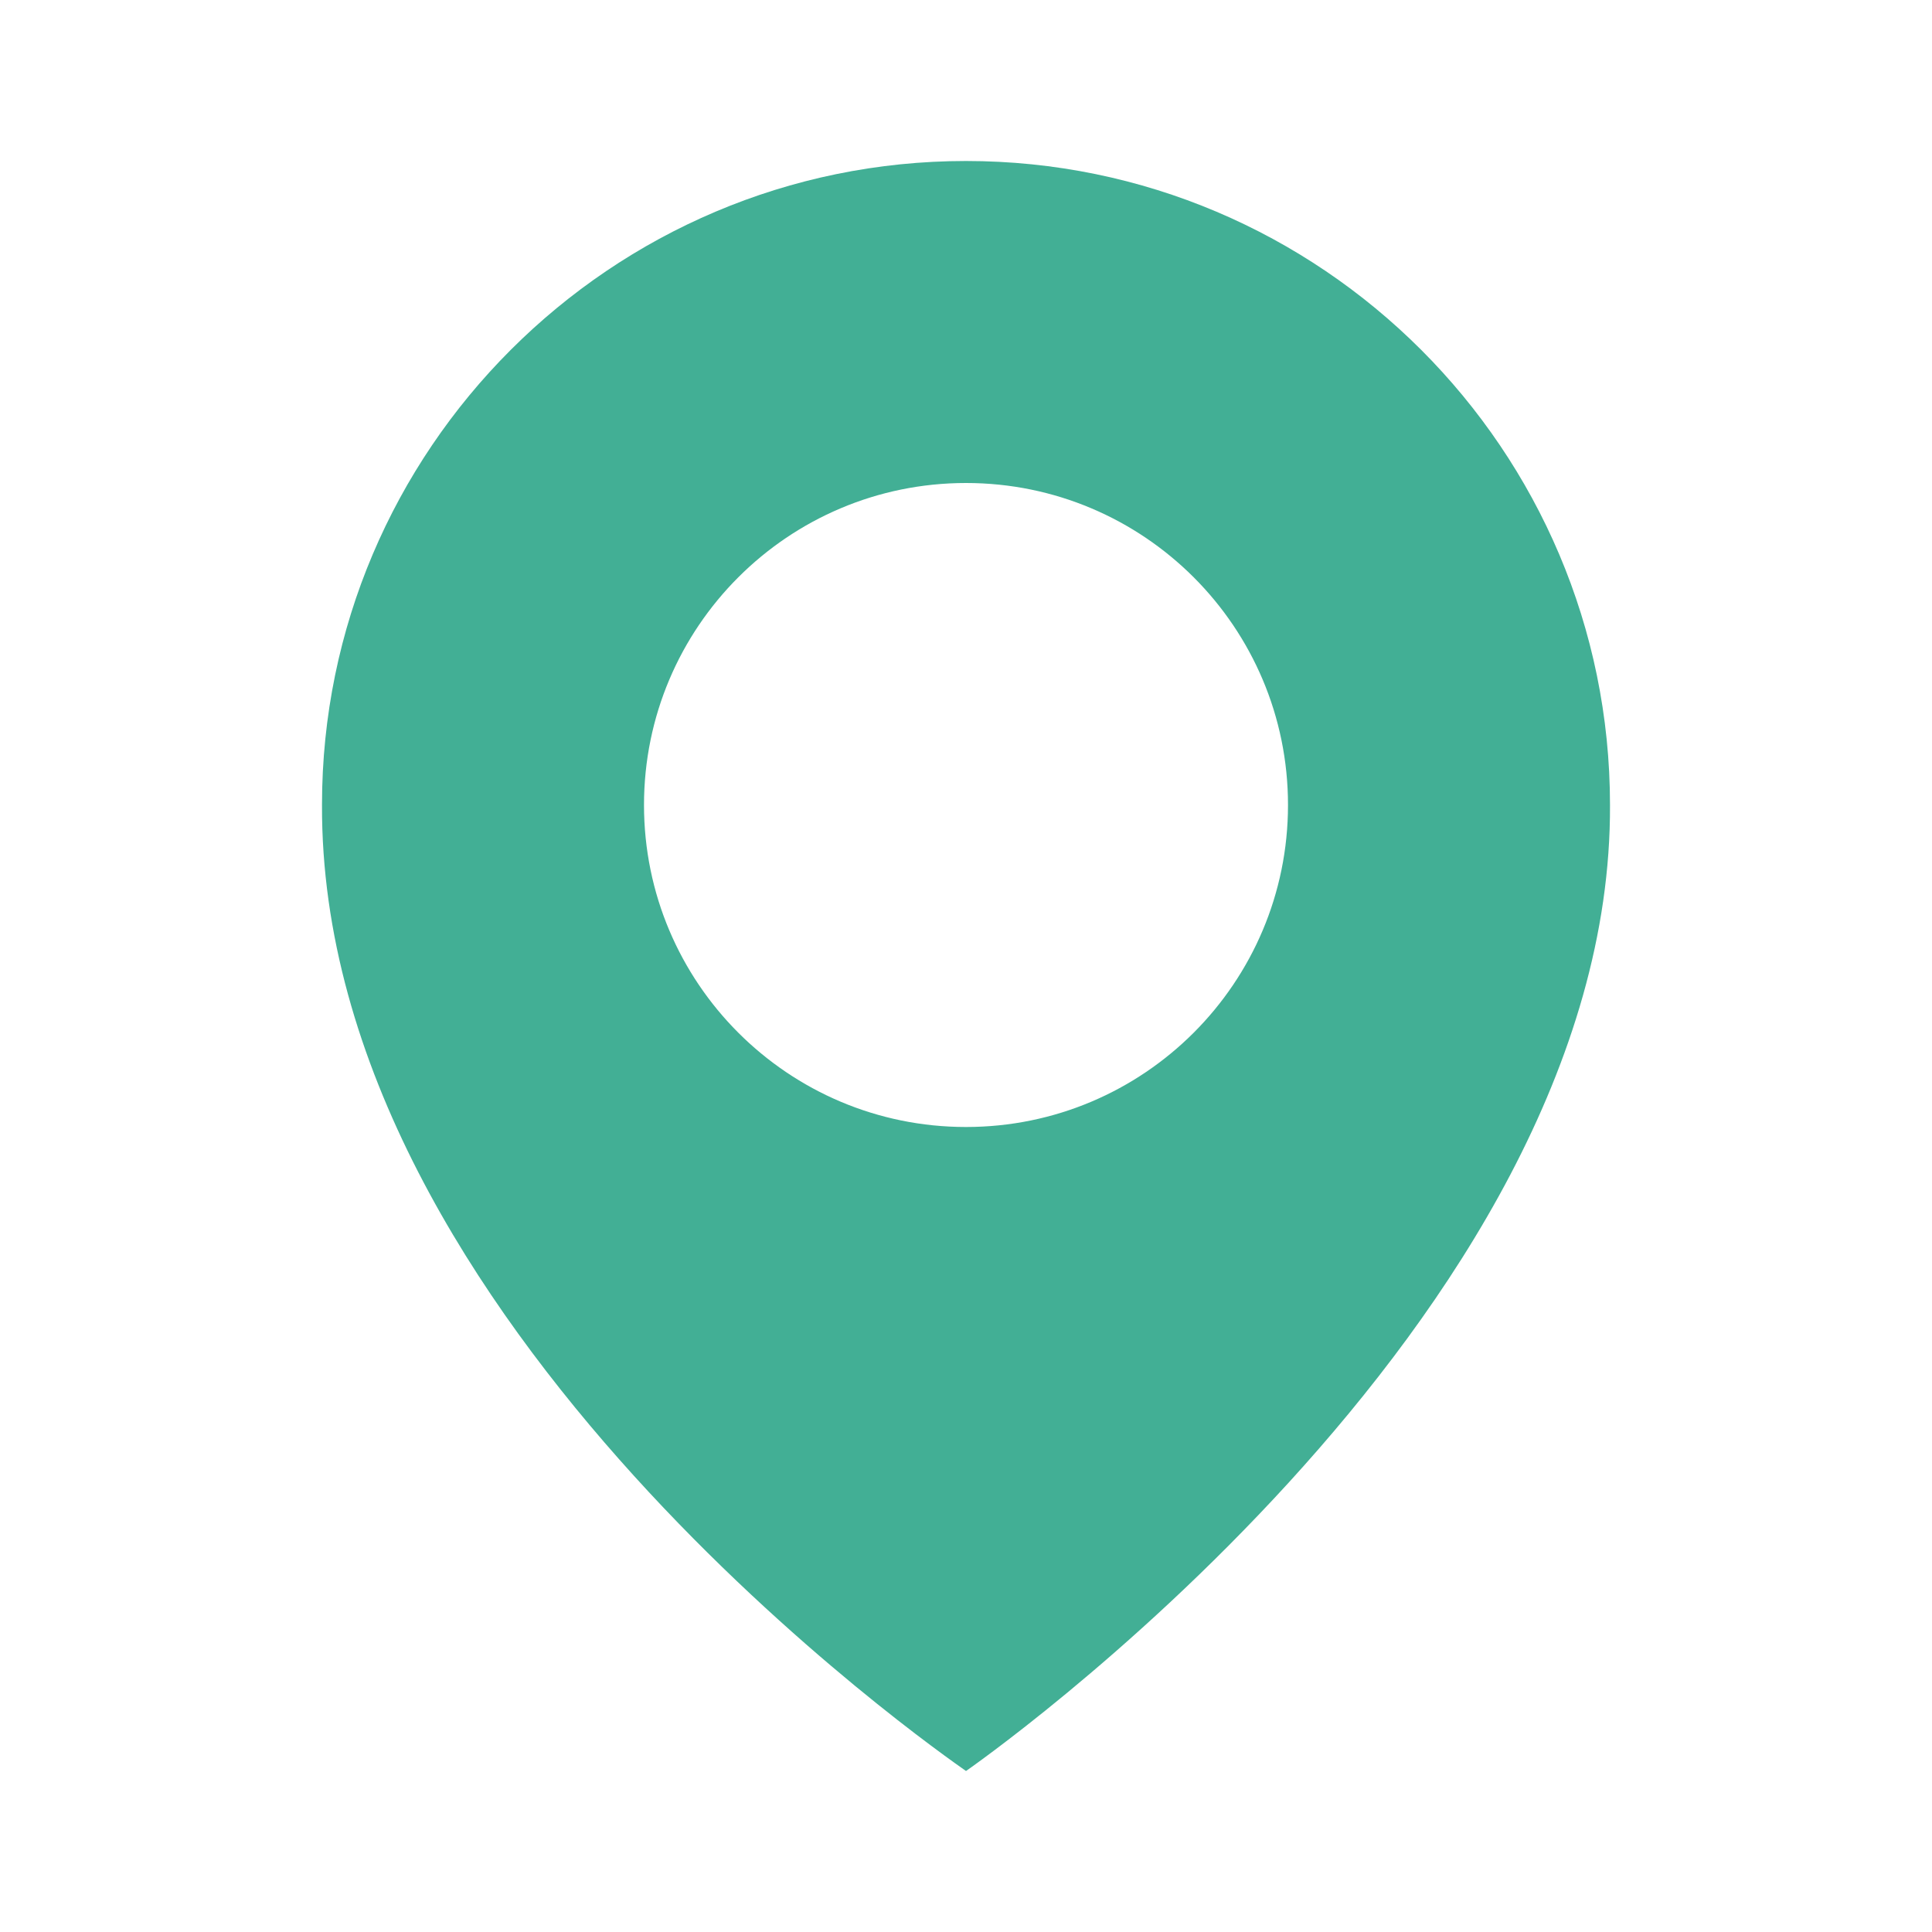 <svg width="30" height="30" viewBox="0 0 30 30" fill="none" xmlns="http://www.w3.org/2000/svg">
<path d="M15 2.5C9.486 2.5 5 6.986 5 12.494C4.964 20.55 14.62 27.23 15 27.5C15 27.5 25.036 20.55 25 12.5C25 6.986 20.514 2.5 15 2.5ZM15 17.5C12.238 17.5 10 15.262 10 12.5C10 9.738 12.238 7.5 15 7.5C17.762 7.5 20 9.738 20 12.5C20 15.262 17.762 17.5 15 17.5Z" fill="#42AF95"/>
</svg>
